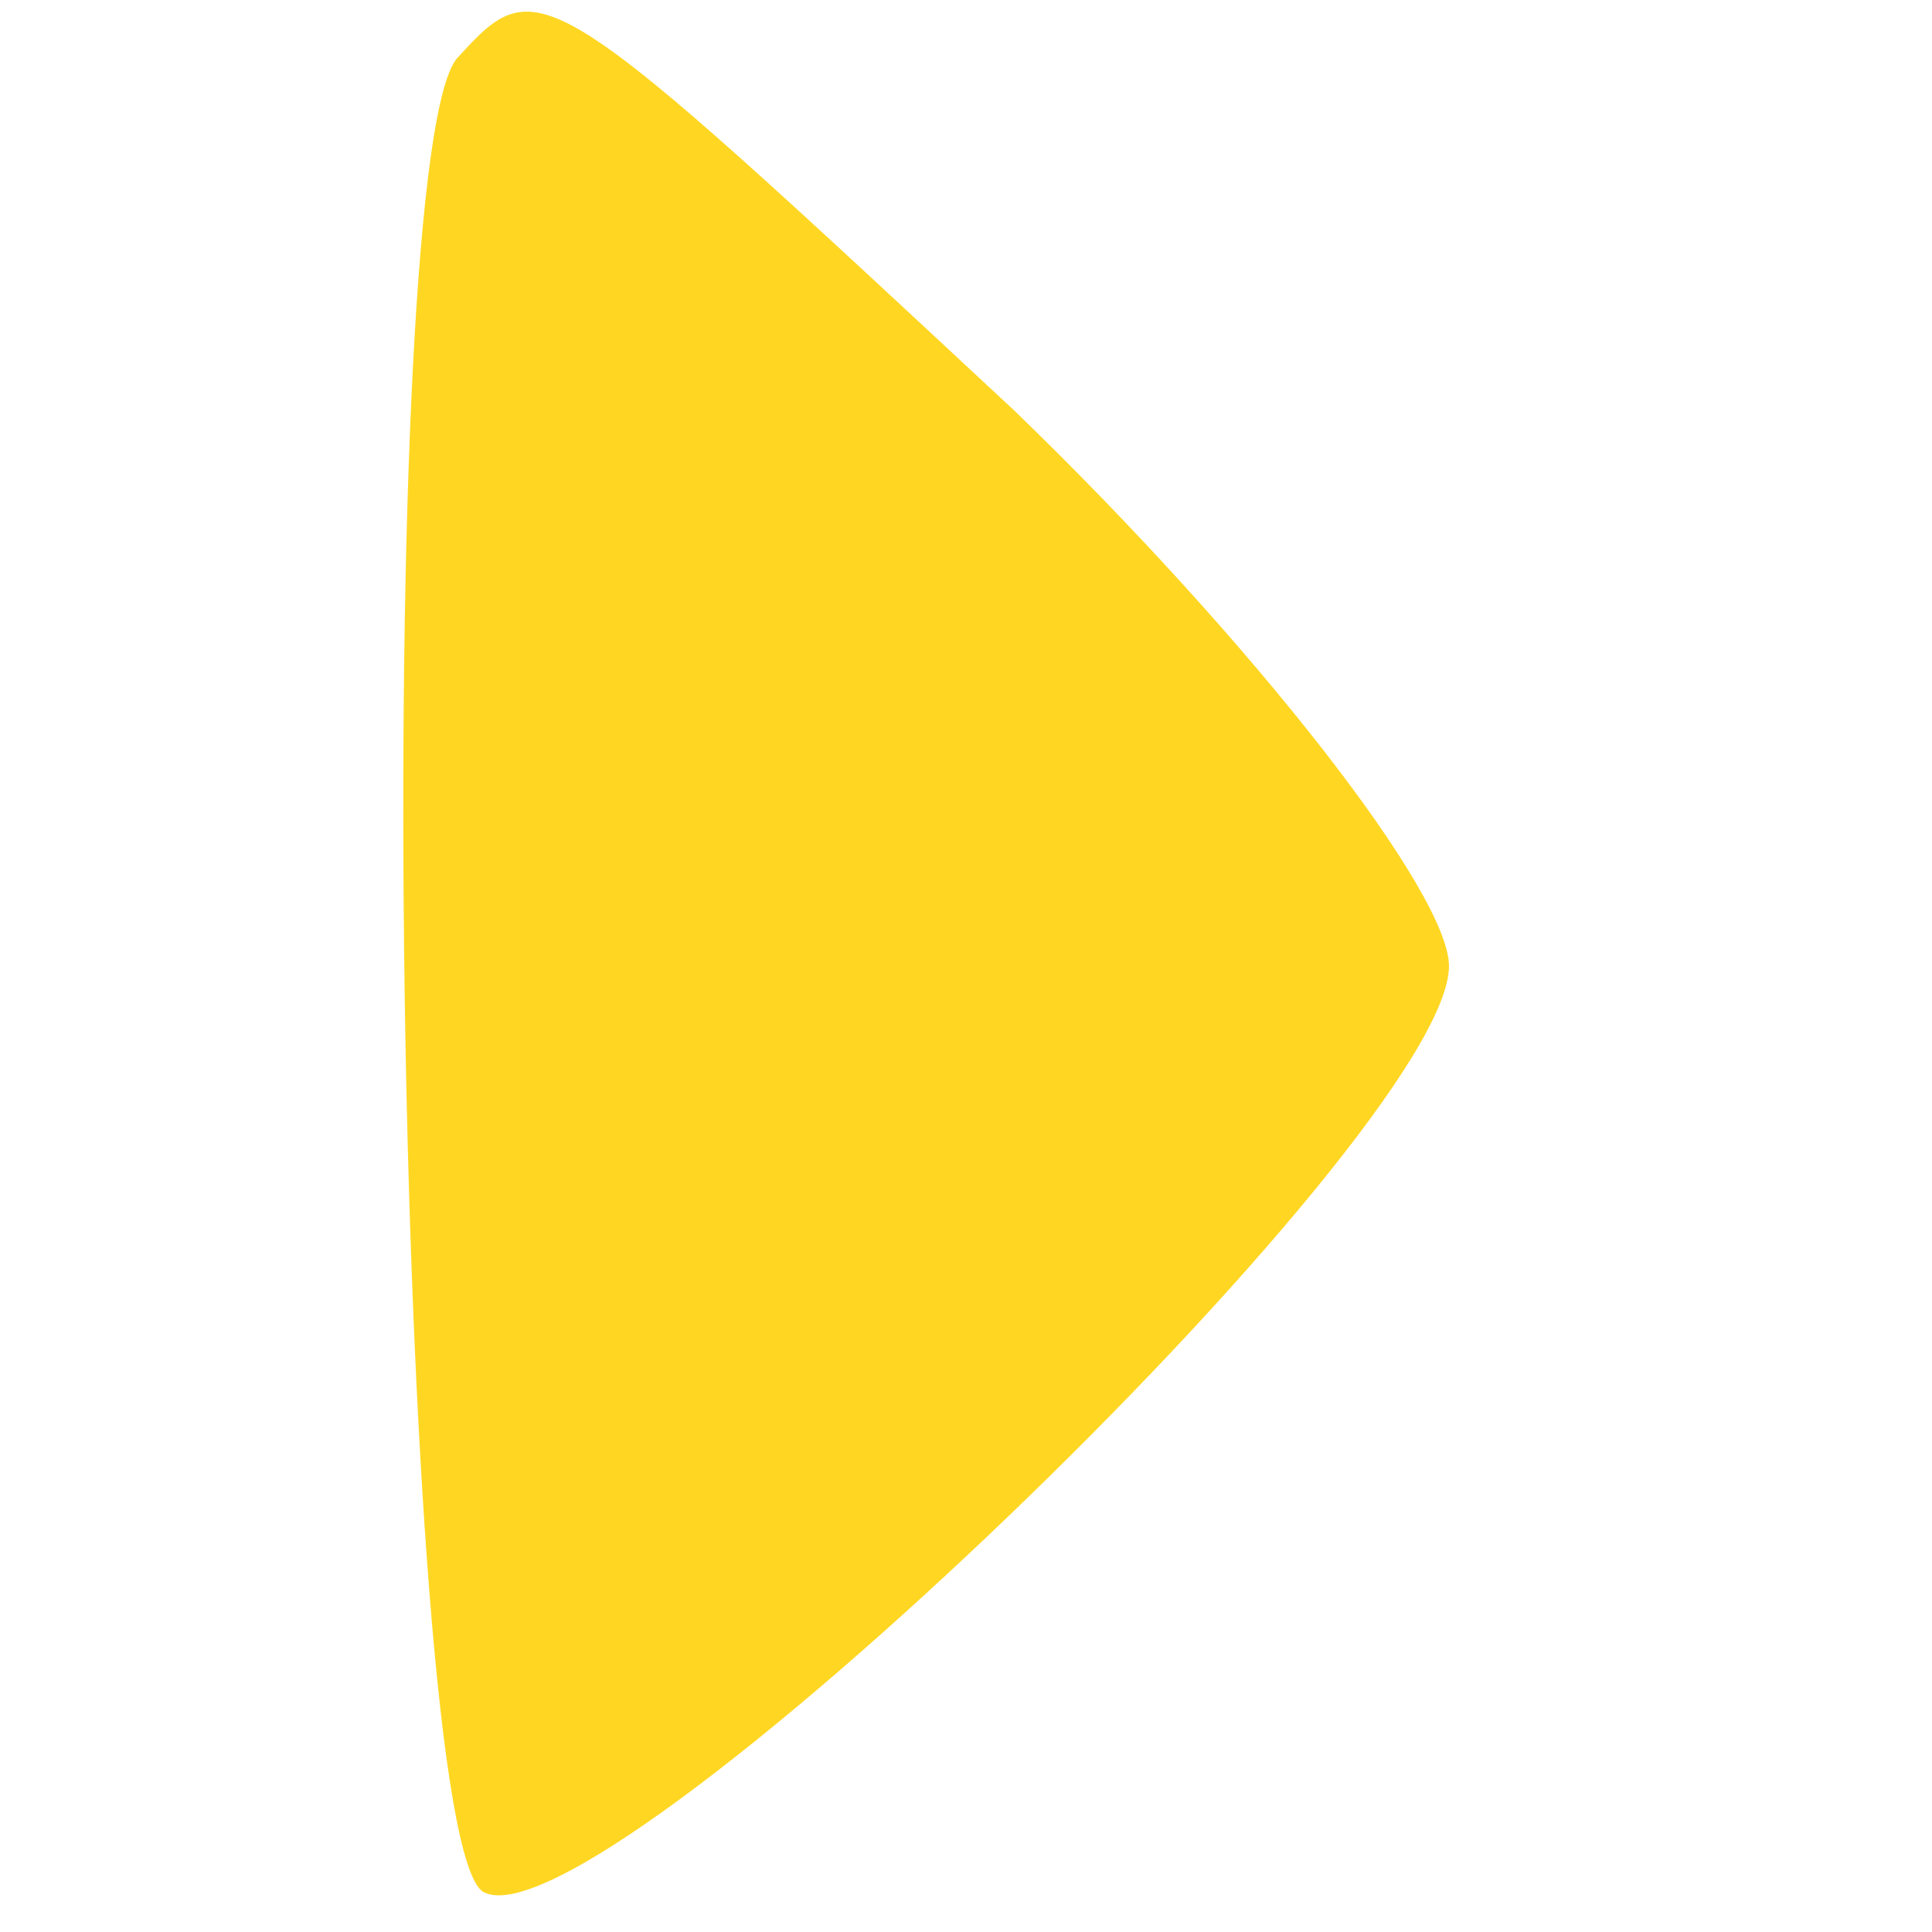 <svg xmlns="http://www.w3.org/2000/svg" version="1.0" width="24" height="24" preserveAspectRatio="xMidYMid meet"><rect id="backgroundrect" width="100%" height="100%" x="0" y="0" fill="none" stroke="none"/>


<g class="currentLayer" style=""><title>Layer 1</title><g transform="translate(0,24) scale(0.1,-0.1) " fill="#ffd723" stroke="none" id="svg_1" class="" fill-opacity="1">
<path d="M57 233 c-11 -10 -8 -221 3 -228 14 -8 120 94 120 115 0 9 -24 40 -54 69 -58 54 -59 55 -69 44z" id="svg_2" fill="#ffd723" fill-opacity="1"/>
</g></g></svg>